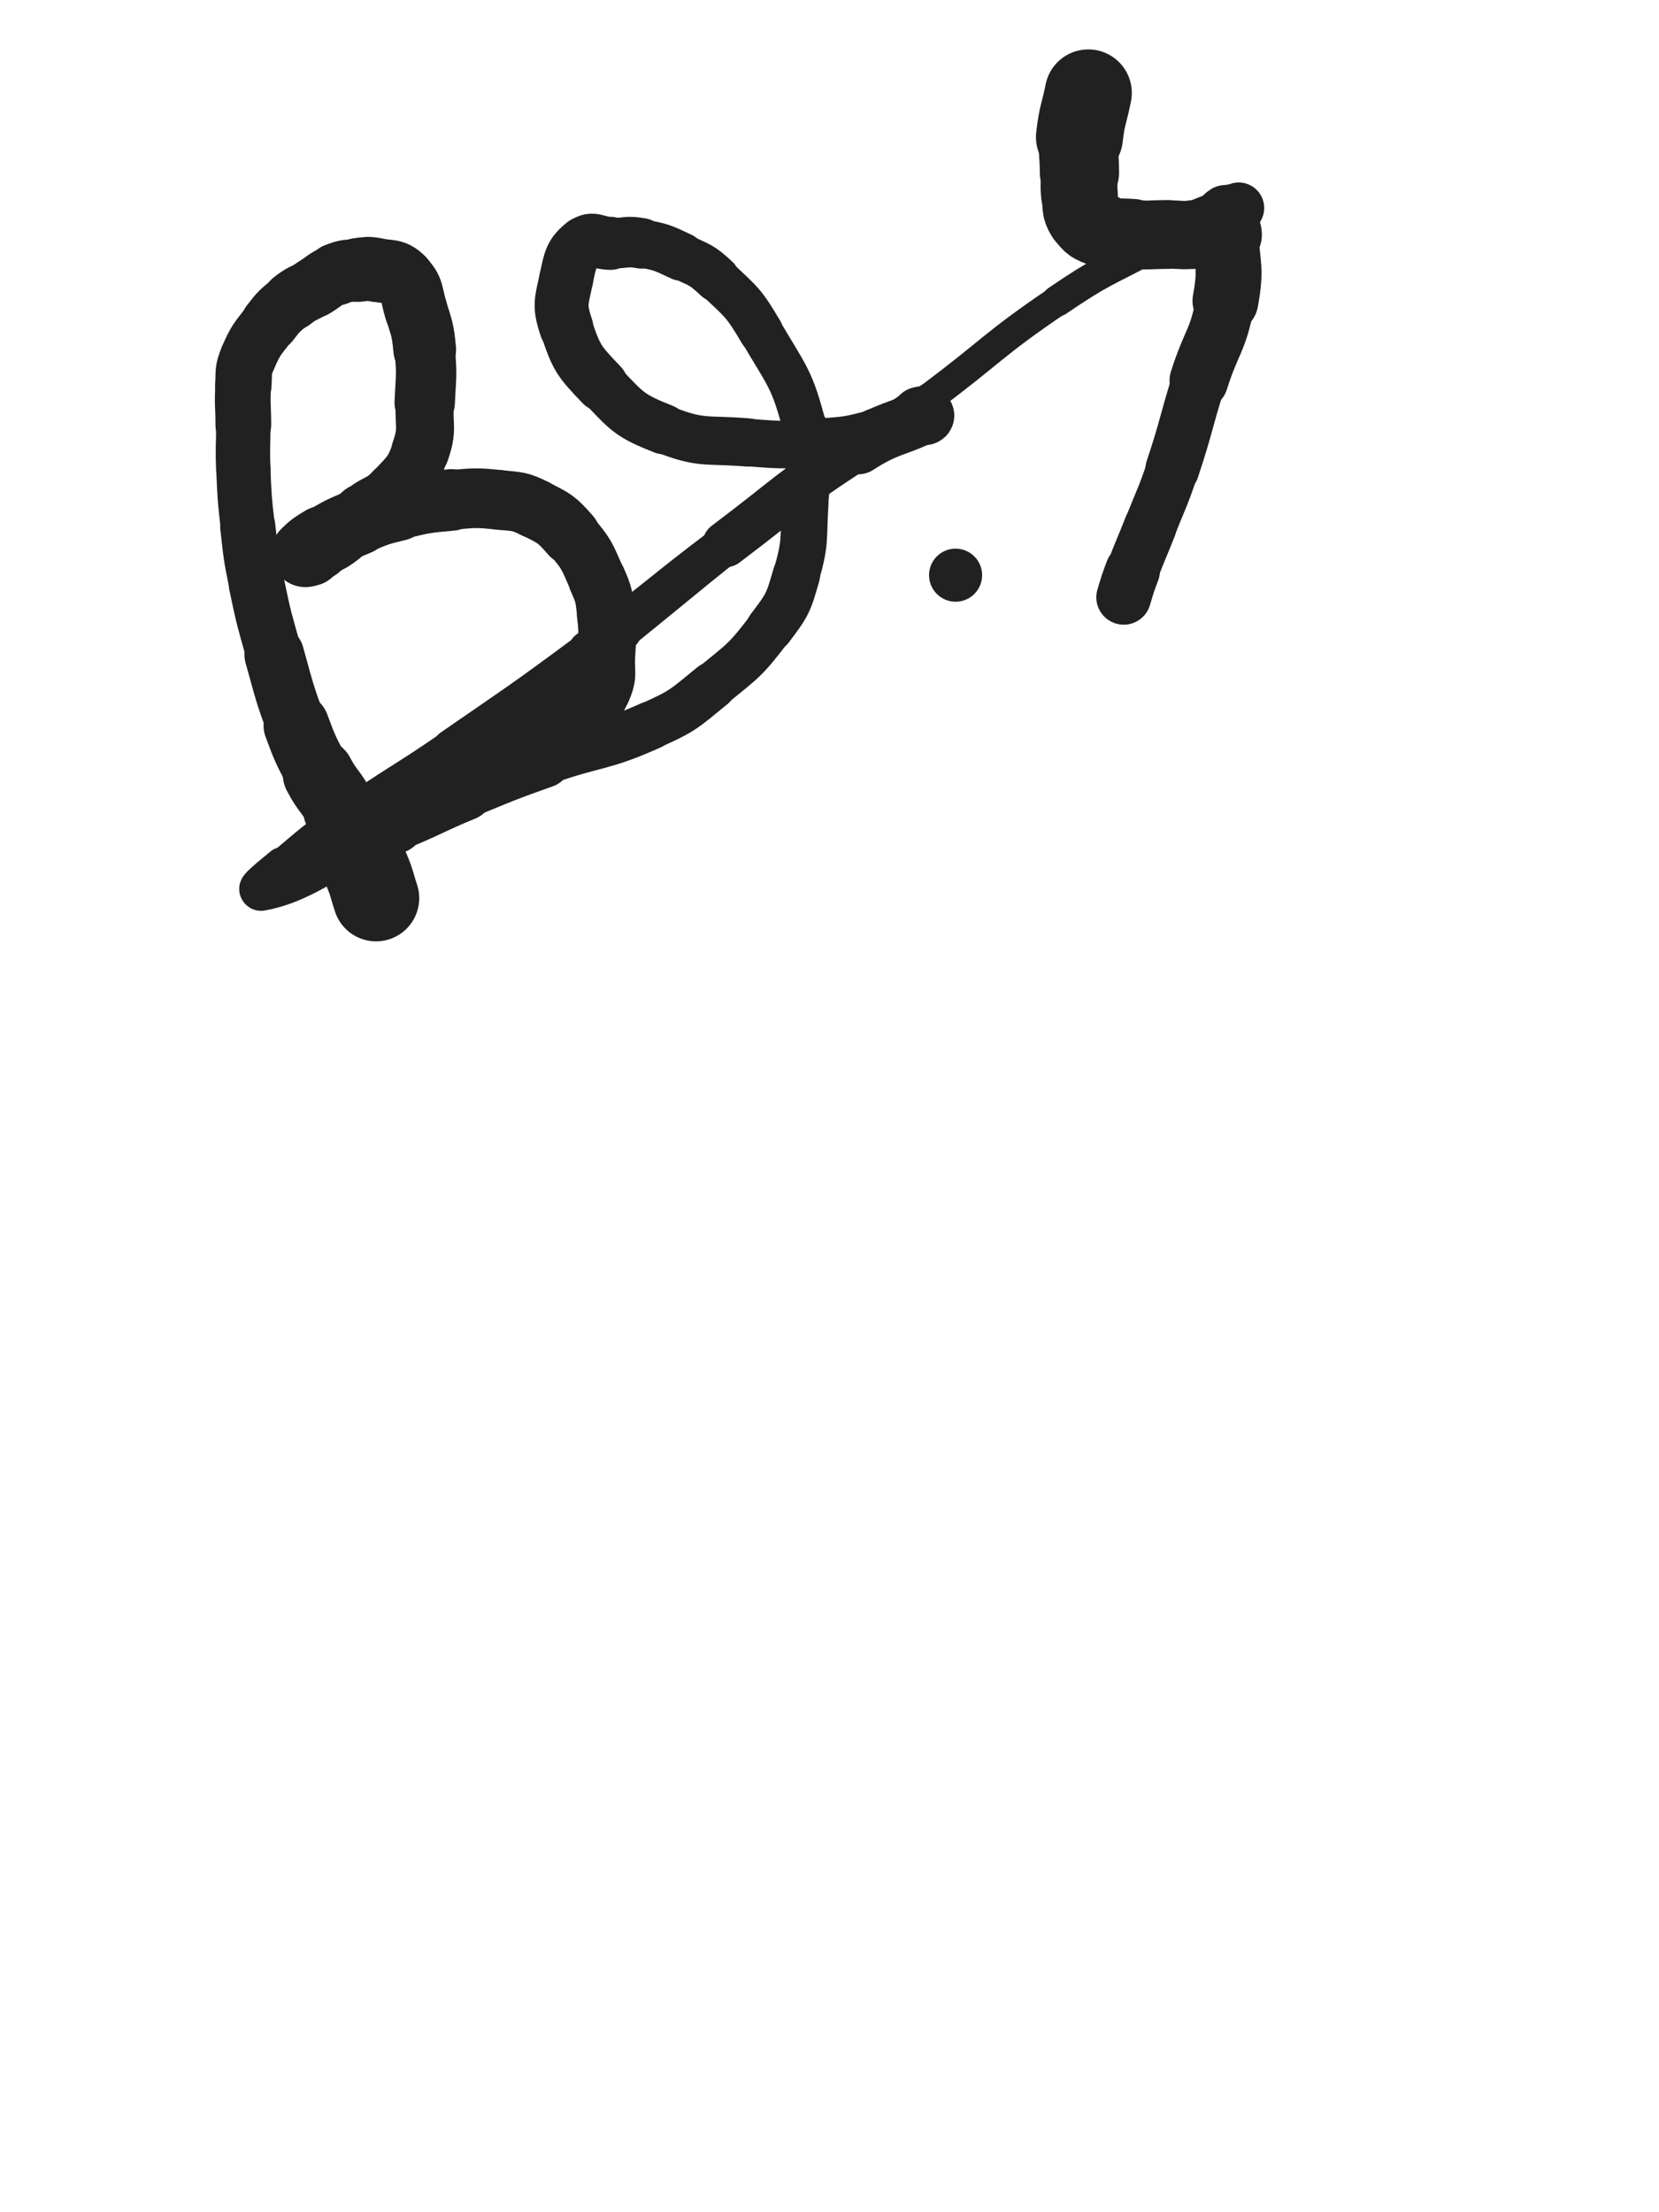 <svg xmlns="http://www.w3.org/2000/svg" xmlns:xlink="http://www.w3.org/1999/xlink" viewBox="0 0 375 500"><path d="M 85.000,203.000 C 84.000,200.000 84.213,199.912 83.000,197.000" stroke-width="19.524" stroke="rgb(33,33,33)" fill="none" stroke-linecap="round"></path><path d="M 83.000,197.000 C 81.713,193.912 81.319,194.079 80.000,191.000" stroke-width="18.265" stroke="rgb(33,33,33)" fill="none" stroke-linecap="round"></path><path d="M 80.000,191.000 C 78.319,187.079 78.901,186.802 77.000,183.000" stroke-width="16.963" stroke="rgb(33,33,33)" fill="none" stroke-linecap="round"></path><path d="M 77.000,183.000 C 74.901,178.802 74.192,179.165 72.000,175.000" stroke-width="16.144" stroke="rgb(33,33,33)" fill="none" stroke-linecap="round"></path><path d="M 72.000,175.000 C 69.192,169.665 69.094,169.655 67.000,164.000" stroke-width="14.840" stroke="rgb(33,33,33)" fill="none" stroke-linecap="round"></path><path d="M 67.000,164.000 C 64.094,156.155 64.268,156.065 62.000,148.000" stroke-width="13.489" stroke="rgb(33,33,33)" fill="none" stroke-linecap="round"></path><path d="M 62.000,148.000 C 59.768,140.065 59.669,140.067 58.000,132.000" stroke-width="12.600" stroke="rgb(33,33,33)" fill="none" stroke-linecap="round"></path><path d="M 58.000,132.000 C 56.669,125.567 56.753,125.528 56.000,119.000" stroke-width="12.468" stroke="rgb(33,33,33)" fill="none" stroke-linecap="round"></path><path d="M 56.000,119.000 C 55.253,112.528 55.283,112.508 55.000,106.000" stroke-width="12.253" stroke="rgb(33,33,33)" fill="none" stroke-linecap="round"></path><path d="M 55.000,106.000 C 54.783,101.008 55.000,101.000 55.000,96.000" stroke-width="12.294" stroke="rgb(33,33,33)" fill="none" stroke-linecap="round"></path><path d="M 55.000,96.000 C 55.000,91.500 54.702,91.475 55.000,87.000" stroke-width="12.595" stroke="rgb(33,33,33)" fill="none" stroke-linecap="round"></path><path d="M 55.000,87.000 C 55.202,83.975 54.824,83.744 56.000,81.000" stroke-width="12.755" stroke="rgb(33,33,33)" fill="none" stroke-linecap="round"></path><path d="M 56.000,81.000 C 57.824,76.744 58.142,76.715 61.000,73.000" stroke-width="12.808" stroke="rgb(33,33,33)" fill="none" stroke-linecap="round"></path><path d="M 61.000,73.000 C 63.142,70.215 63.260,70.192 66.000,68.000" stroke-width="13.081" stroke="rgb(33,33,33)" fill="none" stroke-linecap="round"></path><path d="M 66.000,68.000 C 68.260,66.192 68.500,66.500 71.000,65.000" stroke-width="13.437" stroke="rgb(33,33,33)" fill="none" stroke-linecap="round"></path><path d="M 71.000,65.000 C 73.500,63.500 73.333,63.067 76.000,62.000" stroke-width="13.651" stroke="rgb(33,33,33)" fill="none" stroke-linecap="round"></path><path d="M 76.000,62.000 C 78.333,61.067 78.478,61.280 81.000,61.000" stroke-width="14.109" stroke="rgb(33,33,33)" fill="none" stroke-linecap="round"></path><path d="M 81.000,61.000 C 82.978,60.780 83.063,60.613 85.000,61.000" stroke-width="14.448" stroke="rgb(33,33,33)" fill="none" stroke-linecap="round"></path><path d="M 85.000,61.000 C 88.063,61.613 88.958,60.958 91.000,63.000" stroke-width="14.407" stroke="rgb(33,33,33)" fill="none" stroke-linecap="round"></path><path d="M 91.000,63.000 C 93.458,65.458 92.869,66.381 94.000,70.000" stroke-width="14.264" stroke="rgb(33,33,33)" fill="none" stroke-linecap="round"></path><path d="M 94.000,70.000 C 95.369,74.381 95.566,74.438 96.000,79.000" stroke-width="14.182" stroke="rgb(33,33,33)" fill="none" stroke-linecap="round"></path><path d="M 96.000,79.000 C 96.566,84.938 96.260,85.012 96.000,91.000" stroke-width="13.650" stroke="rgb(33,33,33)" fill="none" stroke-linecap="round"></path><path d="M 96.000,91.000 C 95.760,96.512 96.768,96.948 95.000,102.000" stroke-width="13.110" stroke="rgb(33,33,33)" fill="none" stroke-linecap="round"></path><path d="M 95.000,102.000 C 93.268,106.948 92.621,107.101 89.000,111.000" stroke-width="12.891" stroke="rgb(33,33,33)" fill="none" stroke-linecap="round"></path><path d="M 89.000,111.000 C 86.121,114.101 85.293,113.256 82.000,116.000" stroke-width="12.998" stroke="rgb(33,33,33)" fill="none" stroke-linecap="round"></path><path d="M 82.000,116.000 C 79.293,118.256 79.740,118.808 77.000,121.000" stroke-width="13.348" stroke="rgb(33,33,33)" fill="none" stroke-linecap="round"></path><path d="M 77.000,121.000 C 74.740,122.808 74.530,122.554 72.000,124.000" stroke-width="13.470" stroke="rgb(33,33,33)" fill="none" stroke-linecap="round"></path><path d="M 72.000,124.000 C 71.030,124.554 71.036,124.655 70.000,125.000" stroke-width="14.171" stroke="rgb(33,33,33)" fill="none" stroke-linecap="round"></path><path d="M 70.000,125.000 C 69.536,125.155 68.750,125.250 69.000,125.000" stroke-width="14.959" stroke="rgb(33,33,33)" fill="none" stroke-linecap="round"></path><path d="M 69.000,125.000 C 70.250,123.750 70.849,123.255 73.000,122.000" stroke-width="15.384" stroke="rgb(33,33,33)" fill="none" stroke-linecap="round"></path><path d="M 73.000,122.000 C 76.849,119.755 76.875,119.698 81.000,118.000" stroke-width="14.909" stroke="rgb(33,33,33)" fill="none" stroke-linecap="round"></path><path d="M 81.000,118.000 C 85.375,116.198 85.399,116.095 90.000,115.000" stroke-width="14.483" stroke="rgb(33,33,33)" fill="none" stroke-linecap="round"></path><path d="M 90.000,115.000 C 95.899,113.595 95.961,113.525 102.000,113.000" stroke-width="13.929" stroke="rgb(33,33,33)" fill="none" stroke-linecap="round"></path><path d="M 102.000,113.000 C 107.461,112.525 107.570,112.428 113.000,113.000" stroke-width="13.495" stroke="rgb(33,33,33)" fill="none" stroke-linecap="round"></path><path d="M 113.000,113.000 C 117.070,113.428 117.384,113.192 121.000,115.000" stroke-width="13.469" stroke="rgb(33,33,33)" fill="none" stroke-linecap="round"></path><path d="M 121.000,115.000 C 125.384,117.192 125.769,117.307 129.000,121.000" stroke-width="13.376" stroke="rgb(33,33,33)" fill="none" stroke-linecap="round"></path><path d="M 129.000,121.000 C 132.769,125.307 132.657,125.728 135.000,131.000" stroke-width="12.926" stroke="rgb(33,33,33)" fill="none" stroke-linecap="round"></path><path d="M 135.000,131.000 C 136.657,134.728 136.522,134.936 137.000,139.000" stroke-width="13.062" stroke="rgb(33,33,33)" fill="none" stroke-linecap="round"></path><path d="M 137.000,139.000 C 137.522,143.436 137.264,143.516 137.000,148.000" stroke-width="13.147" stroke="rgb(33,33,33)" fill="none" stroke-linecap="round"></path><path d="M 137.000,148.000 C 136.764,152.016 137.633,152.501 136.000,156.000" stroke-width="13.152" stroke="rgb(33,33,33)" fill="none" stroke-linecap="round"></path><path d="M 136.000,156.000 C 134.133,160.001 133.565,160.148 130.000,163.000" stroke-width="13.148" stroke="rgb(33,33,33)" fill="none" stroke-linecap="round"></path><path d="M 130.000,163.000 C 123.565,168.148 123.215,167.877 116.000,172.000" stroke-width="12.439" stroke="rgb(33,33,33)" fill="none" stroke-linecap="round"></path><path d="M 116.000,172.000 C 109.215,175.877 109.000,175.500 102.000,179.000" stroke-width="11.926" stroke="rgb(33,33,33)" fill="none" stroke-linecap="round"></path><path d="M 102.000,179.000 C 98.000,181.000 98.000,181.000 94.000,183.000" stroke-width="12.172" stroke="rgb(33,33,33)" fill="none" stroke-linecap="round"></path><path d="M 94.000,183.000 C 91.000,184.500 91.058,184.641 88.000,186.000" stroke-width="12.579" stroke="rgb(33,33,33)" fill="none" stroke-linecap="round"></path><path d="M 88.000,186.000 C 86.558,186.641 84.783,187.000 85.000,187.000" stroke-width="13.296" stroke="rgb(33,33,33)" fill="none" stroke-linecap="round"></path><path d="M 85.000,187.000 C 85.283,187.000 87.090,186.764 89.000,186.000" stroke-width="14.014" stroke="rgb(33,33,33)" fill="none" stroke-linecap="round"></path><path d="M 89.000,186.000 C 97.090,182.764 96.927,182.324 105.000,179.000" stroke-width="12.969" stroke="rgb(33,33,33)" fill="none" stroke-linecap="round"></path><path d="M 105.000,179.000 C 113.927,175.324 113.909,175.247 123.000,172.000" stroke-width="12.080" stroke="rgb(33,33,33)" fill="none" stroke-linecap="round"></path><path d="M 123.000,172.000 C 134.909,167.747 135.540,169.127 147.000,164.000" stroke-width="10.903" stroke="rgb(33,33,33)" fill="none" stroke-linecap="round"></path><path d="M 147.000,164.000 C 154.540,160.627 154.586,160.227 161.000,155.000" stroke-width="10.762" stroke="rgb(33,33,33)" fill="none" stroke-linecap="round"></path><path d="M 161.000,155.000 C 168.086,149.227 168.508,149.226 174.000,142.000" stroke-width="10.464" stroke="rgb(33,33,33)" fill="none" stroke-linecap="round"></path><path d="M 174.000,142.000 C 178.008,136.726 178.183,136.358 180.000,130.000" stroke-width="10.718" stroke="rgb(33,33,33)" fill="none" stroke-linecap="round"></path><path d="M 180.000,130.000 C 182.183,122.358 181.513,122.032 182.000,114.000" stroke-width="10.511" stroke="rgb(33,33,33)" fill="none" stroke-linecap="round"></path><path d="M 182.000,114.000 C 182.513,105.532 184.065,105.053 182.000,97.000" stroke-width="10.432" stroke="rgb(33,33,33)" fill="none" stroke-linecap="round"></path><path d="M 182.000,97.000 C 179.065,85.553 178.074,85.326 172.000,75.000" stroke-width="9.854" stroke="rgb(33,33,33)" fill="none" stroke-linecap="round"></path><path d="M 172.000,75.000 C 168.074,68.326 167.611,68.299 162.000,63.000" stroke-width="10.037" stroke="rgb(33,33,33)" fill="none" stroke-linecap="round"></path><path d="M 162.000,63.000 C 158.611,59.799 158.238,59.994 154.000,58.000" stroke-width="10.439" stroke="rgb(33,33,33)" fill="none" stroke-linecap="round"></path><path d="M 154.000,58.000 C 149.738,55.994 149.603,55.863 145.000,55.000" stroke-width="10.903" stroke="rgb(33,33,33)" fill="none" stroke-linecap="round"></path><path d="M 145.000,55.000 C 141.603,54.363 141.500,55.000 138.000,55.000" stroke-width="11.419" stroke="rgb(33,33,33)" fill="none" stroke-linecap="round"></path><path d="M 138.000,55.000 C 135.000,55.000 134.007,53.394 132.000,55.000" stroke-width="11.988" stroke="rgb(33,33,33)" fill="none" stroke-linecap="round"></path><path d="M 132.000,55.000 C 129.007,57.394 128.897,58.740 128.000,63.000" stroke-width="12.175" stroke="rgb(33,33,33)" fill="none" stroke-linecap="round"></path><path d="M 128.000,63.000 C 126.897,68.240 126.325,68.974 128.000,74.000" stroke-width="12.199" stroke="rgb(33,33,33)" fill="none" stroke-linecap="round"></path><path d="M 128.000,74.000 C 130.325,80.974 130.829,81.594 136.000,87.000" stroke-width="11.929" stroke="rgb(33,33,33)" fill="none" stroke-linecap="round"></path><path d="M 136.000,87.000 C 141.829,93.094 142.210,93.931 150.000,97.000" stroke-width="11.329" stroke="rgb(33,33,33)" fill="none" stroke-linecap="round"></path><path d="M 150.000,97.000 C 158.710,100.431 159.445,99.204 169.000,100.000" stroke-width="10.909" stroke="rgb(33,33,33)" fill="none" stroke-linecap="round"></path><path d="M 169.000,100.000 C 177.445,100.704 177.548,100.583 186.000,100.000" stroke-width="10.743" stroke="rgb(33,33,33)" fill="none" stroke-linecap="round"></path><path d="M 186.000,100.000 C 192.048,99.583 192.126,99.469 198.000,98.000" stroke-width="10.939" stroke="rgb(33,33,33)" fill="none" stroke-linecap="round"></path><path d="M 198.000,98.000 C 202.126,96.969 202.037,96.585 206.000,95.000" stroke-width="11.403" stroke="rgb(33,33,33)" fill="none" stroke-linecap="round"></path><path d="M 206.000,95.000 C 207.037,94.585 206.964,94.345 208.000,94.000" stroke-width="12.269" stroke="rgb(33,33,33)" fill="none" stroke-linecap="round"></path><path d="M 208.000,94.000 C 208.464,93.845 209.399,93.801 209.000,94.000" stroke-width="13.217" stroke="rgb(33,33,33)" fill="none" stroke-linecap="round"></path><path d="M 209.000,94.000 C 202.399,97.301 200.928,96.535 194.000,101.000" stroke-width="12.403" stroke="rgb(33,33,33)" fill="none" stroke-linecap="round"></path><path d="M 194.000,101.000 C 178.428,111.035 178.850,111.801 164.000,123.000" stroke-width="10.418" stroke="rgb(33,33,33)" fill="none" stroke-linecap="round"></path><path d="M 164.000,123.000 C 148.350,134.801 148.739,135.323 133.000,147.000" stroke-width="9.020" stroke="rgb(33,33,33)" fill="none" stroke-linecap="round"></path><path d="M 133.000,147.000 C 117.739,158.323 117.636,158.197 102.000,169.000" stroke-width="8.373" stroke="rgb(33,33,33)" fill="none" stroke-linecap="round"></path><path d="M 102.000,169.000 C 90.136,177.197 89.748,176.653 78.000,185.000" stroke-width="8.038" stroke="rgb(33,33,33)" fill="none" stroke-linecap="round"></path><path d="M 78.000,185.000 C 70.748,190.153 70.800,190.274 64.000,196.000" stroke-width="8.391" stroke="rgb(33,33,33)" fill="none" stroke-linecap="round"></path><path d="M 64.000,196.000 C 61.300,198.274 57.415,201.288 59.000,201.000" stroke-width="9.126" stroke="rgb(33,33,33)" fill="none" stroke-linecap="round"></path><path d="M 59.000,201.000 C 62.915,200.288 67.657,198.646 75.000,194.000" stroke-width="9.731" stroke="rgb(33,33,33)" fill="none" stroke-linecap="round"></path><path d="M 75.000,194.000 C 92.157,183.146 91.863,182.470 108.000,170.000" stroke-width="8.735" stroke="rgb(33,33,33)" fill="none" stroke-linecap="round"></path><path d="M 108.000,170.000 C 124.863,156.970 124.424,156.407 141.000,143.000" stroke-width="7.826" stroke="rgb(33,33,33)" fill="none" stroke-linecap="round"></path><path d="M 141.000,143.000 C 158.424,128.907 158.231,128.649 176.000,115.000" stroke-width="7.155" stroke="rgb(33,33,33)" fill="none" stroke-linecap="round"></path><path d="M 176.000,115.000 C 192.731,102.149 193.088,102.617 210.000,90.000" stroke-width="6.839" stroke="rgb(33,33,33)" fill="none" stroke-linecap="round"></path><path d="M 210.000,90.000 C 224.588,79.117 223.980,78.214 239.000,68.000" stroke-width="6.757" stroke="rgb(33,33,33)" fill="none" stroke-linecap="round"></path><path d="M 239.000,68.000 C 248.980,61.214 249.321,61.653 260.000,56.000" stroke-width="7.065" stroke="rgb(33,33,33)" fill="none" stroke-linecap="round"></path><path d="M 260.000,56.000 C 266.321,52.653 266.605,53.198 273.000,50.000" stroke-width="7.579" stroke="rgb(33,33,33)" fill="none" stroke-linecap="round"></path><path d="M 273.000,50.000 C 275.605,48.698 275.439,48.280 278.000,47.000" stroke-width="8.401" stroke="rgb(33,33,33)" fill="none" stroke-linecap="round"></path><path d="M 278.000,47.000 C 278.439,46.780 278.500,47.000 279.000,47.000" stroke-width="9.462" stroke="rgb(33,33,33)" fill="none" stroke-linecap="round"></path><path d="M 279.000,47.000 C 279.500,47.000 280.240,46.880 280.000,47.000" stroke-width="10.526" stroke="rgb(33,33,33)" fill="none" stroke-linecap="round"></path><path d="M 280.000,47.000 C 279.240,47.380 278.320,47.208 277.000,48.000" stroke-width="11.517" stroke="rgb(33,33,33)" fill="none" stroke-linecap="round"></path><path d="M 277.000,48.000 C 275.820,48.708 276.108,49.261 275.000,50.000" stroke-width="12.362" stroke="rgb(33,33,33)" fill="none" stroke-linecap="round"></path><path d="M 246.000,21.000 C 245.000,26.000 244.560,25.956 244.000,31.000" stroke-width="19.669" stroke="rgb(33,33,33)" fill="none" stroke-linecap="round"></path><path d="M 244.000,31.000 C 243.560,34.956 244.000,35.000 244.000,39.000" stroke-width="17.915" stroke="rgb(33,33,33)" fill="none" stroke-linecap="round"></path><path d="M 244.000,39.000 C 244.000,41.500 243.752,41.525 244.000,44.000" stroke-width="17.356" stroke="rgb(33,33,33)" fill="none" stroke-linecap="round"></path><path d="M 244.000,44.000 C 244.252,46.525 243.738,46.980 245.000,49.000" stroke-width="16.968" stroke="rgb(33,33,33)" fill="none" stroke-linecap="round"></path><path d="M 245.000,49.000 C 246.238,50.980 246.722,51.172 249.000,52.000" stroke-width="16.687" stroke="rgb(33,33,33)" fill="none" stroke-linecap="round"></path><path d="M 249.000,52.000 C 252.222,53.172 252.481,52.765 256.000,53.000" stroke-width="16.081" stroke="rgb(33,33,33)" fill="none" stroke-linecap="round"></path><path d="M 256.000,53.000 C 259.981,53.265 260.000,53.000 264.000,53.000" stroke-width="15.559" stroke="rgb(33,33,33)" fill="none" stroke-linecap="round"></path><path d="M 264.000,53.000 C 267.000,53.000 267.036,53.296 270.000,53.000" stroke-width="15.437" stroke="rgb(33,33,33)" fill="none" stroke-linecap="round"></path><path d="M 270.000,53.000 C 272.036,52.796 271.980,52.337 274.000,52.000" stroke-width="15.565" stroke="rgb(33,33,33)" fill="none" stroke-linecap="round"></path><path d="M 274.000,52.000 C 274.980,51.837 275.121,51.707 276.000,52.000" stroke-width="15.998" stroke="rgb(33,33,33)" fill="none" stroke-linecap="round"></path><path d="M 276.000,52.000 C 276.621,52.207 276.957,52.311 277.000,53.000" stroke-width="16.473" stroke="rgb(33,33,33)" fill="none" stroke-linecap="round"></path><path d="M 277.000,53.000 C 277.457,60.311 278.325,60.715 277.000,68.000" stroke-width="14.891" stroke="rgb(33,33,33)" fill="none" stroke-linecap="round"></path><path d="M 277.000,68.000 C 275.325,77.215 273.856,76.955 271.000,86.000" stroke-width="13.278" stroke="rgb(33,33,33)" fill="none" stroke-linecap="round"></path><path d="M 271.000,86.000 C 267.856,95.955 268.299,96.102 265.000,106.000" stroke-width="12.157" stroke="rgb(33,33,33)" fill="none" stroke-linecap="round"></path><path d="M 265.000,106.000 C 262.799,112.602 262.538,112.515 260.000,119.000" stroke-width="11.785" stroke="rgb(33,33,33)" fill="none" stroke-linecap="round"></path><path d="M 260.000,119.000 C 258.038,124.015 257.890,123.960 256.000,129.000" stroke-width="11.902" stroke="rgb(33,33,33)" fill="none" stroke-linecap="round"></path><path d="M 256.000,129.000 C 254.890,131.960 254.908,131.973 254.000,135.000" stroke-width="12.382" stroke="rgb(33,33,33)" fill="none" stroke-linecap="round"></path><circle r="6" cx="216" cy="130" fill="rgb(33,33,33)"></circle></svg>